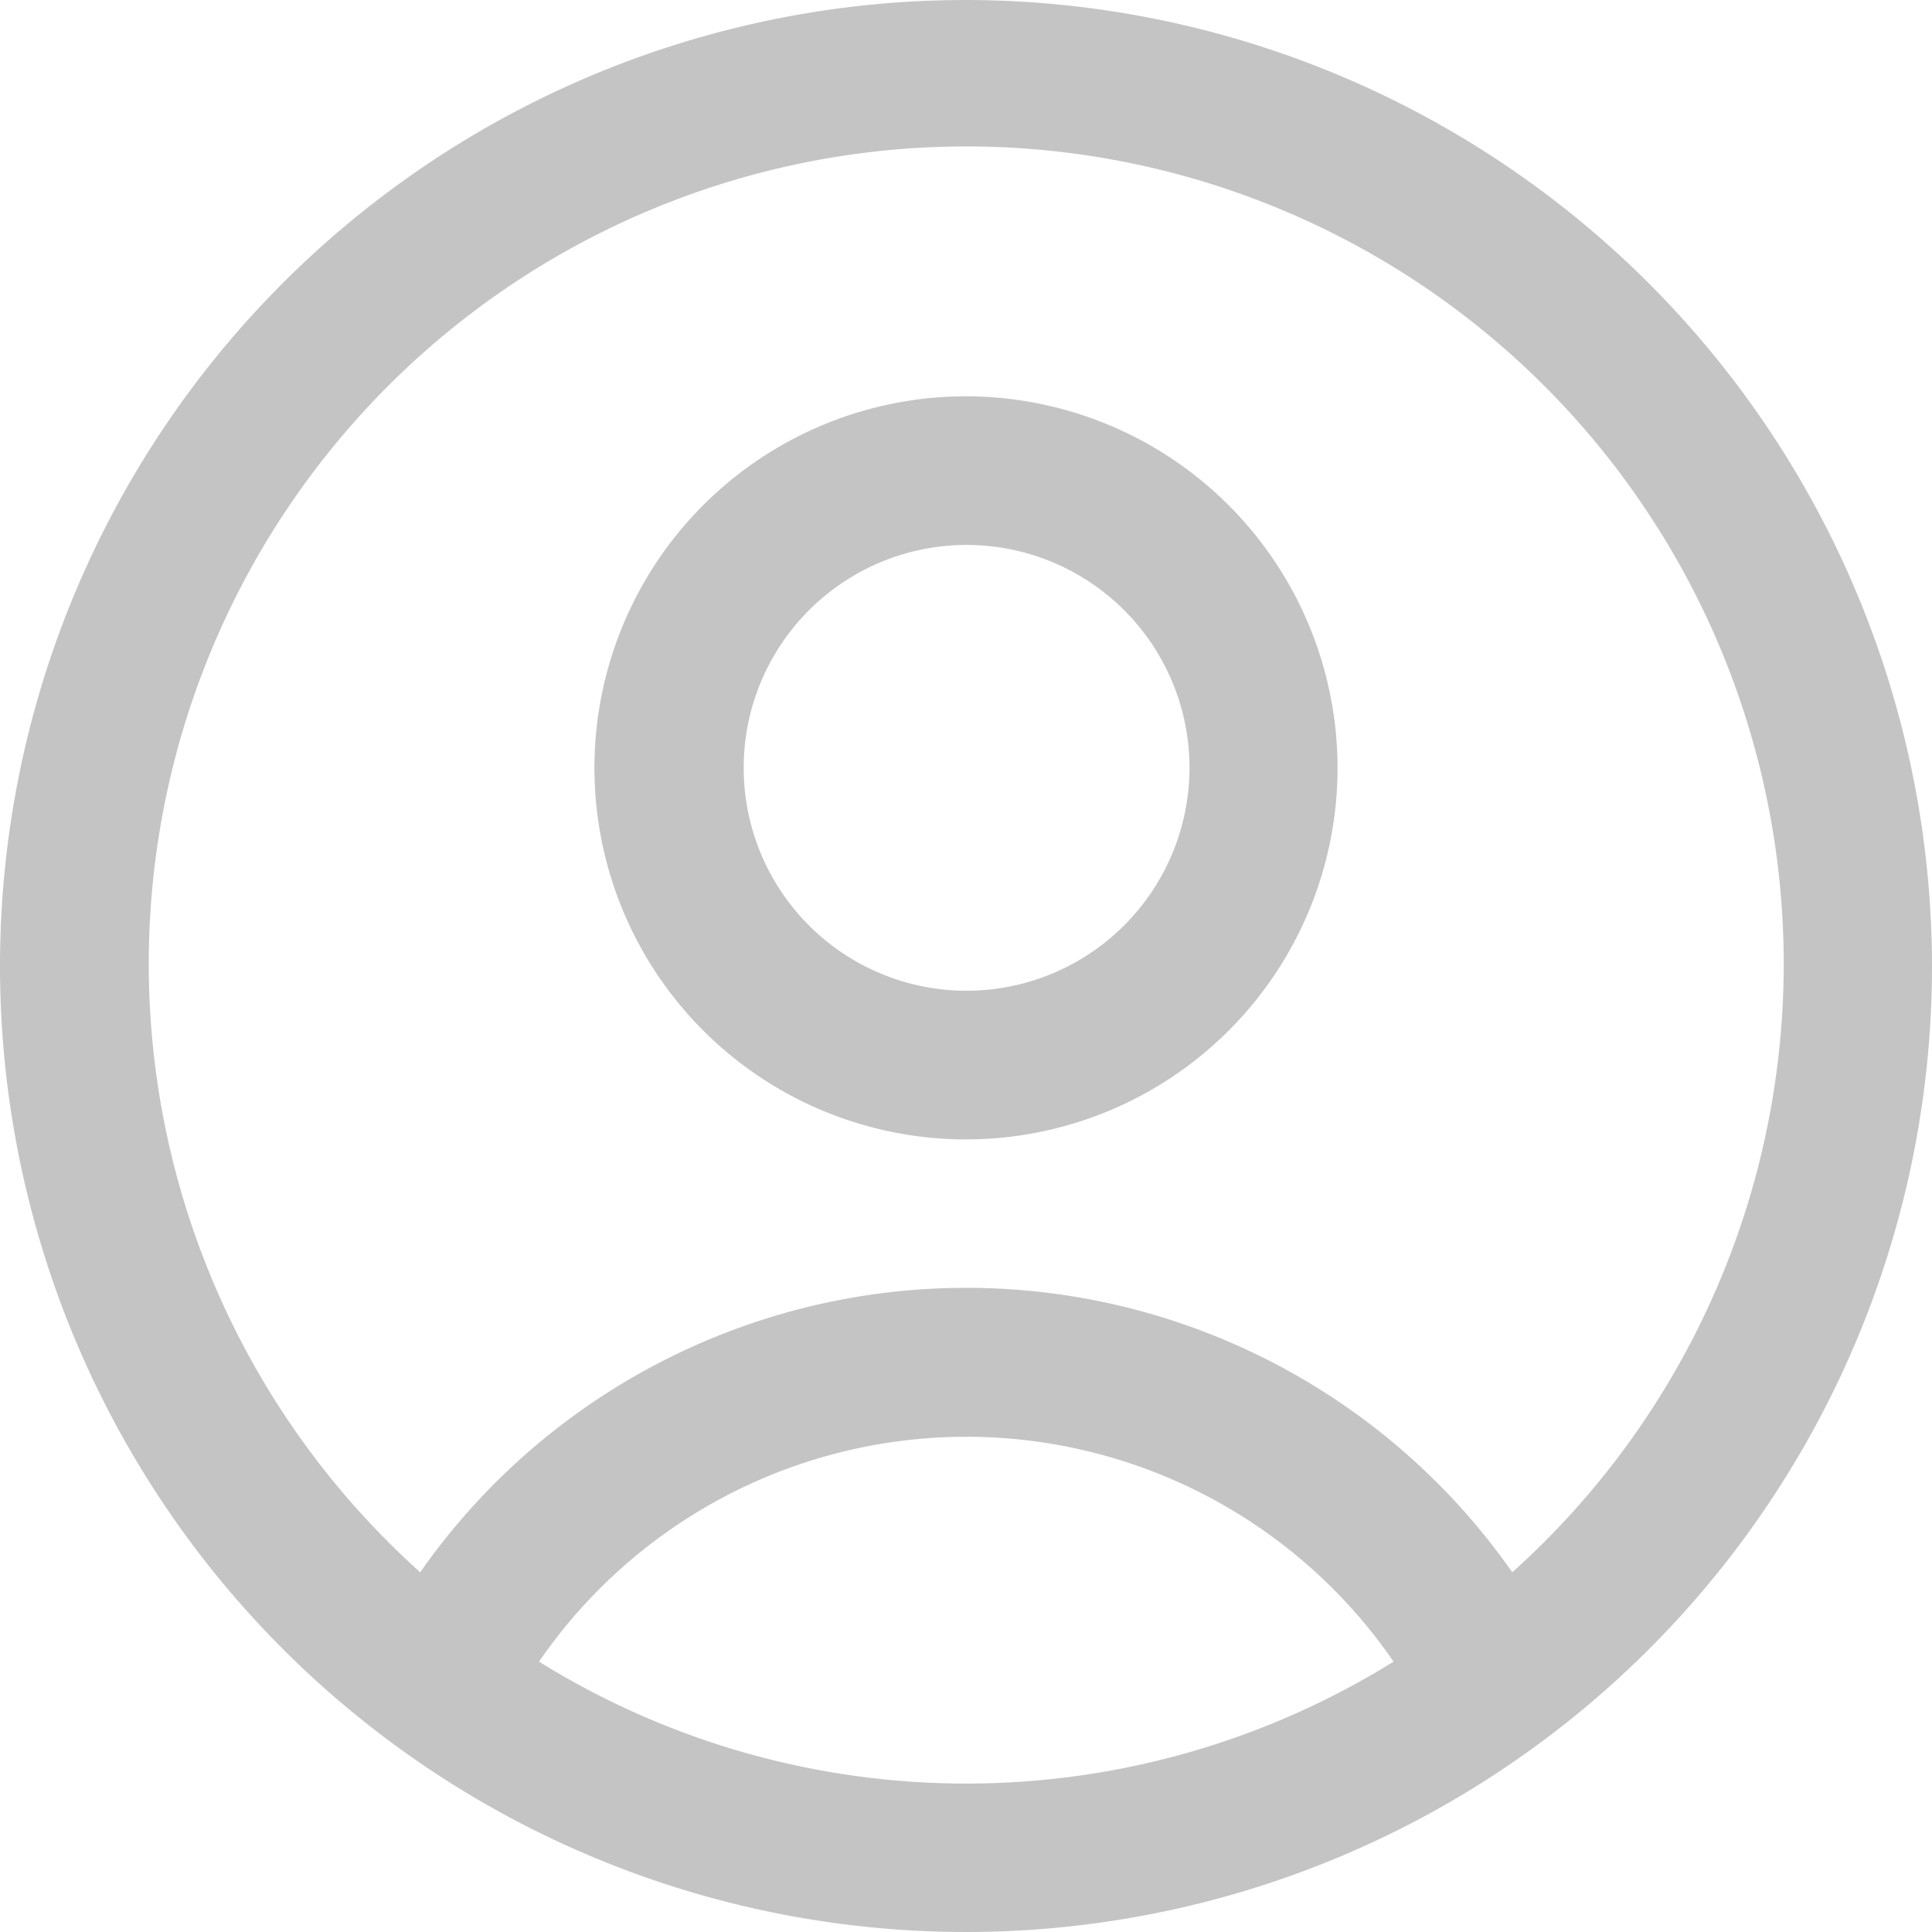 <svg xmlns="http://www.w3.org/2000/svg" width="16" height="16" viewBox="0 0 16 16">
    <g data-name="그룹 170">
        <path data-name="패스 219" d="M1051.572 707.923a8 8 0 1 0 8 8 8.009 8.009 0 0 0-8-8zm-3.536 13.761a4.293 4.293 0 0 1 7.077 0 6.705 6.705 0 0 1-7.077 0zm8.06-.74a5.518 5.518 0 0 0-9.044 0 6.77 6.77 0 1 1 9.044 0z" style="fill:#c4c4c4" transform="translate(-1043.572 -707.923)"/>
        <path data-name="패스 220" d="M1052.649 711.923a3.077 3.077 0 1 0 3.077 3.077 3.08 3.08 0 0 0-3.077-3.077zm0 4.923A1.846 1.846 0 1 1 1054.5 715a1.848 1.848 0 0 1-1.851 1.846z" transform="translate(-1044.649 -708.641)" style="fill:#c4c4c4"/>
    </g>
</svg>

